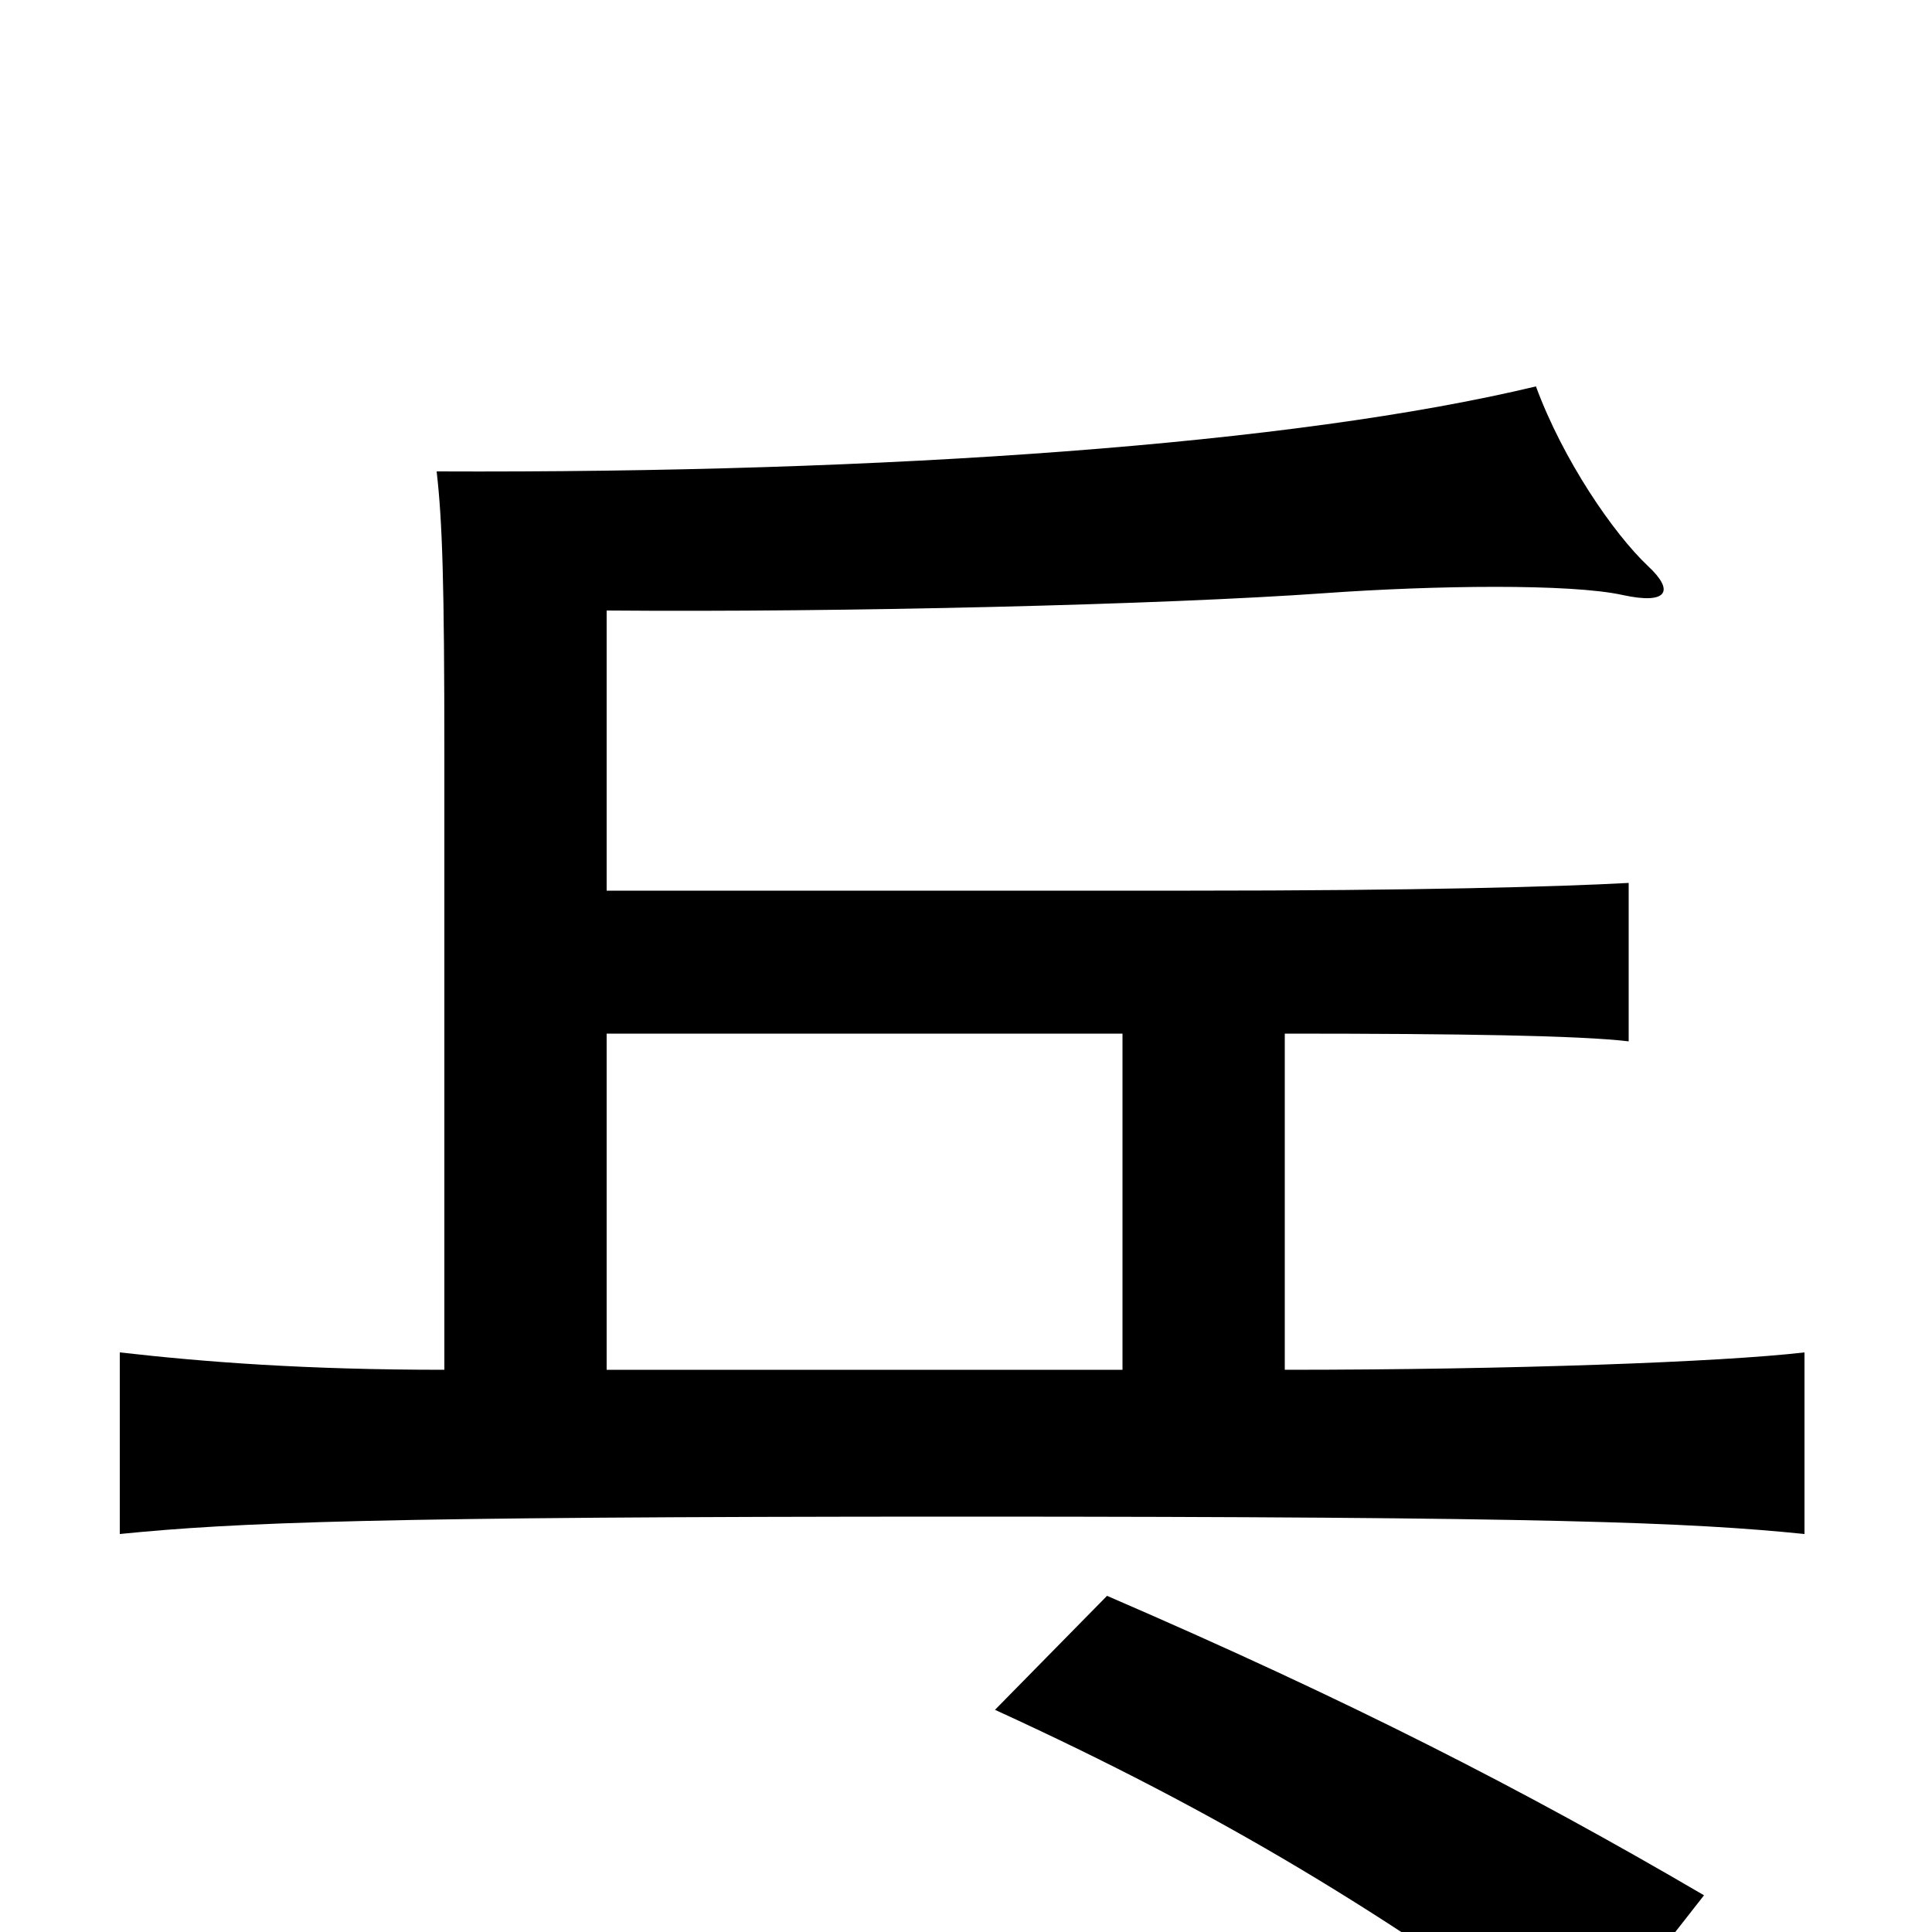 <svg xmlns="http://www.w3.org/2000/svg" viewBox="0 -1000 1000 1000">
	<path fill="#000000" d="M882 -19C788 -74 698 -120 573 -174L515 -115C633 -61 718 -9 817 64ZM230 -291C158 -291 106 -295 62 -300V-206C122 -212 193 -215 498 -215C802 -215 875 -212 934 -206V-300C891 -295 782 -291 665 -291V-465C756 -465 818 -464 843 -461V-543C806 -541 734 -539 616 -539H314V-684C436 -683 602 -687 686 -693C742 -697 813 -698 840 -692C863 -687 867 -694 853 -707C835 -724 809 -762 795 -800C670 -770 460 -755 226 -756C229 -730 230 -698 230 -609ZM314 -465H581V-291H314Z"/>
</svg>